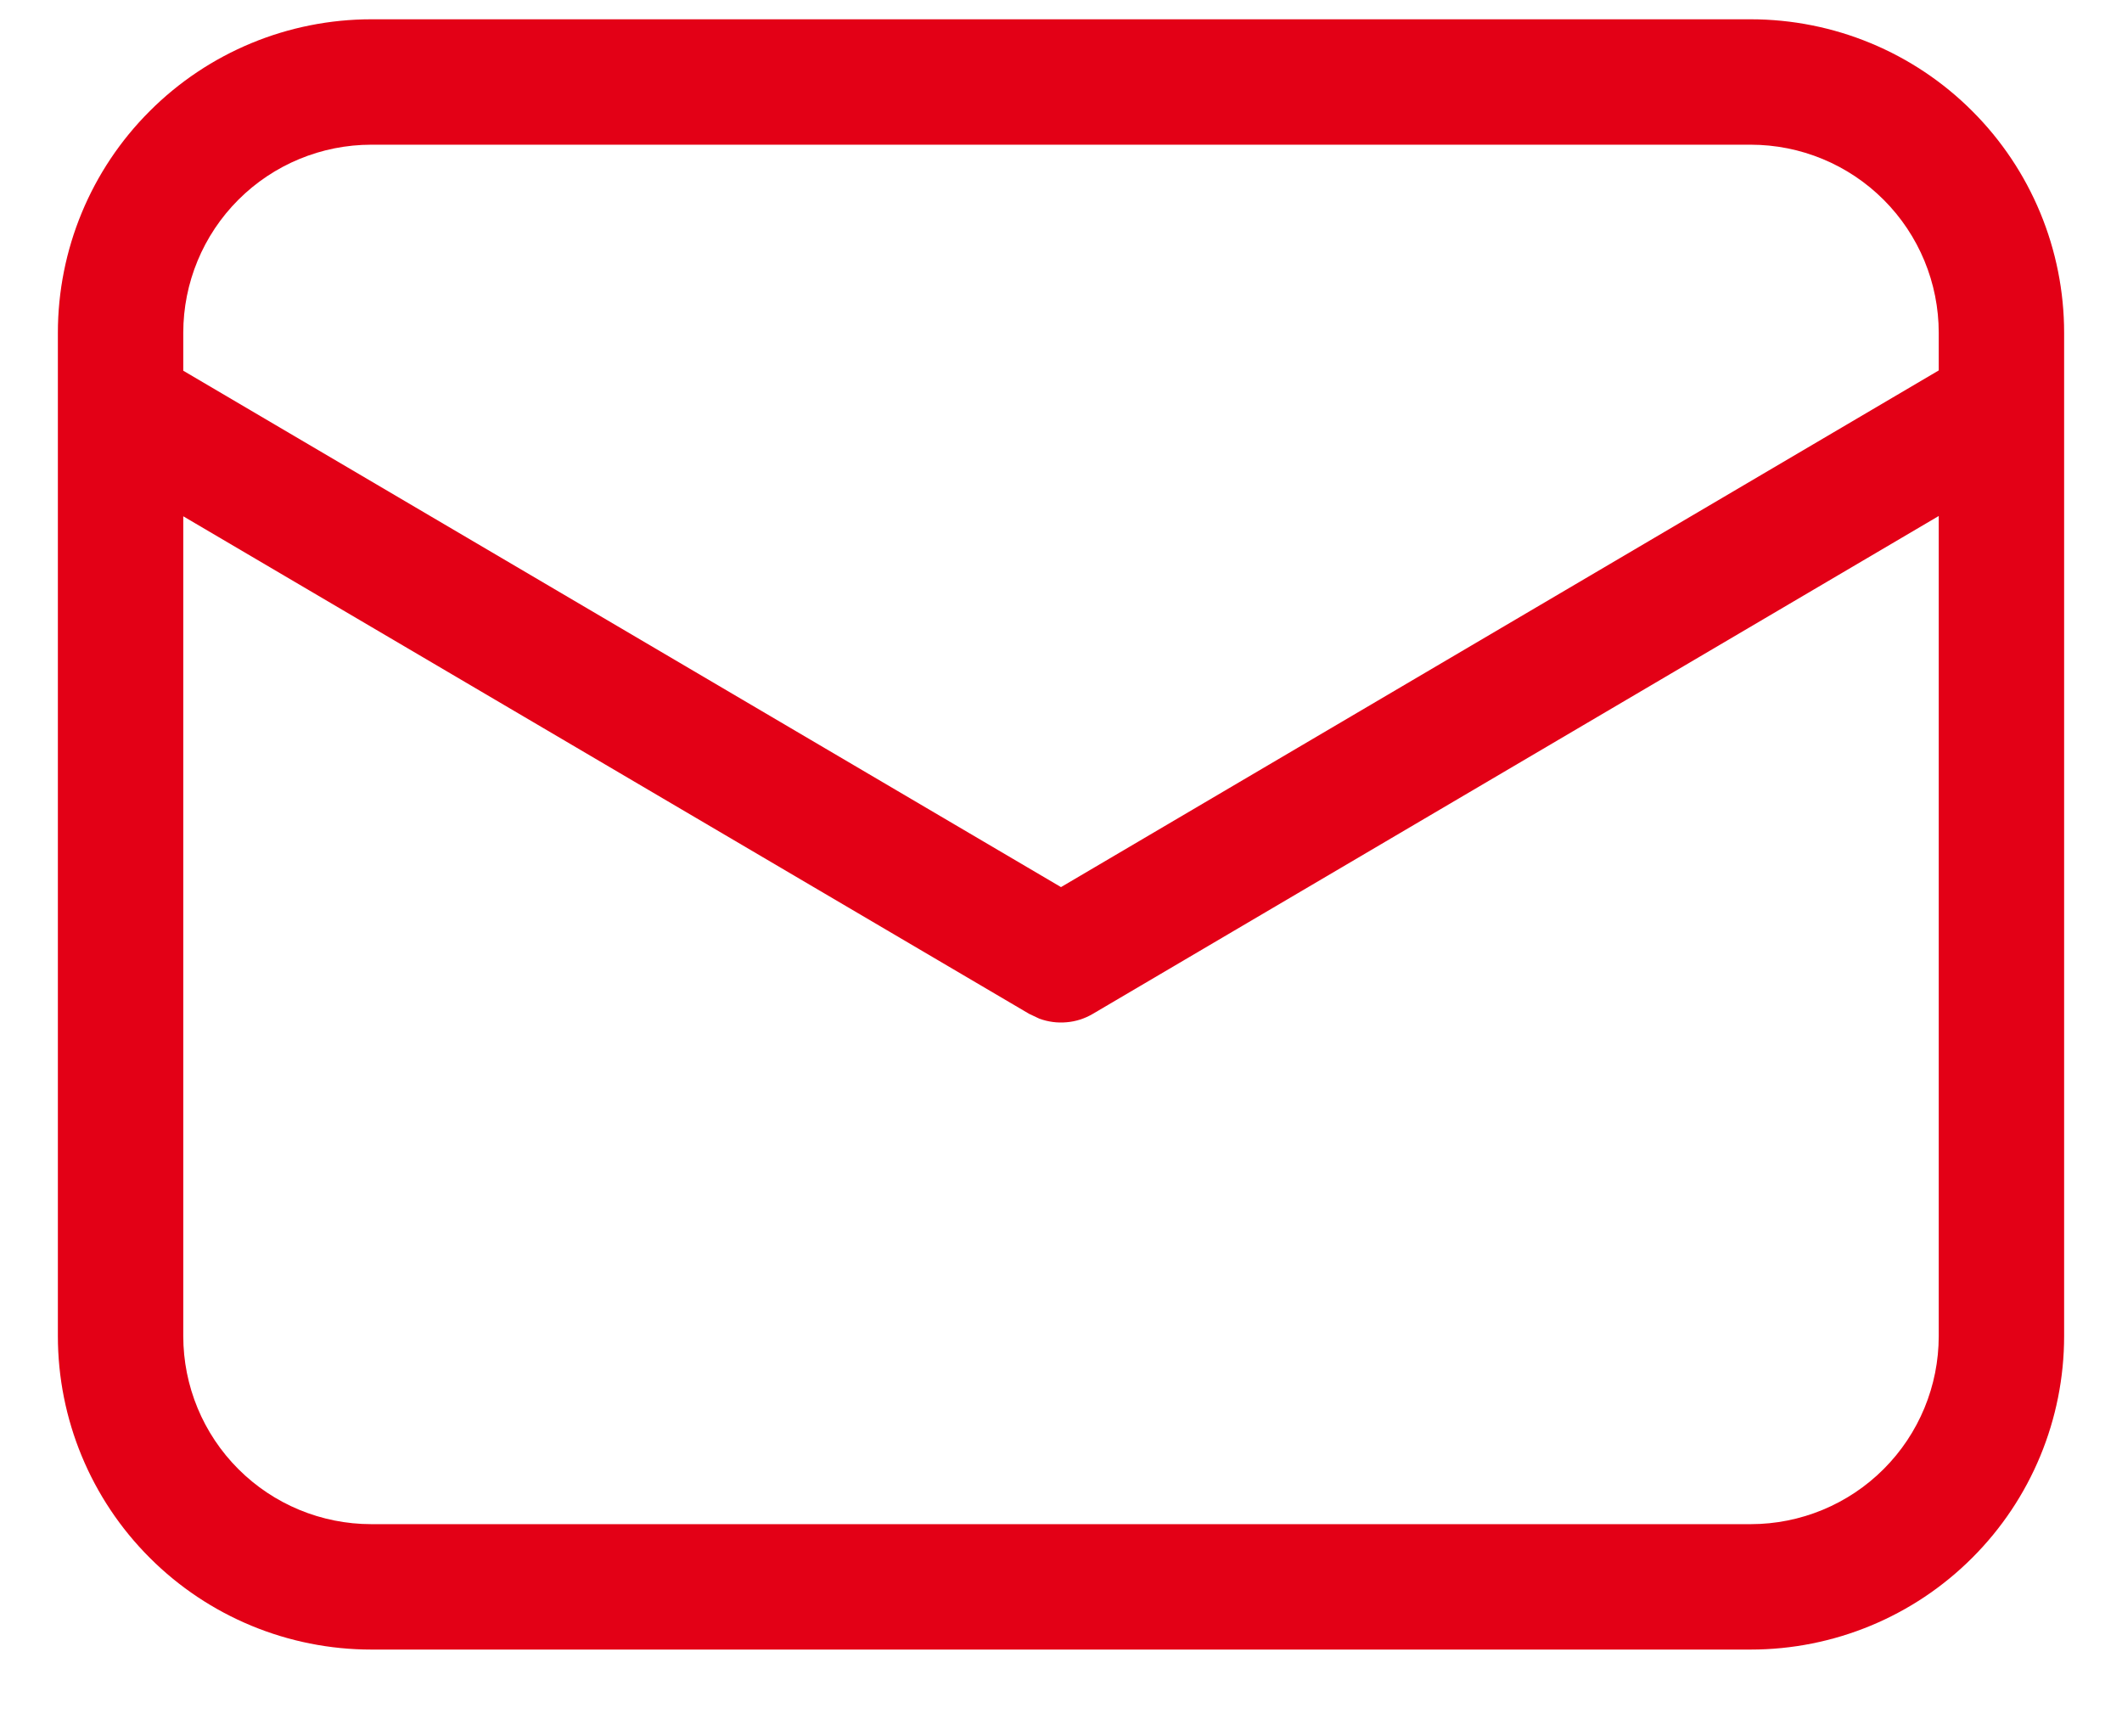 <svg width="22" height="18" viewBox="0 0 22 18" fill="none" xmlns="http://www.w3.org/2000/svg">
<path d="M18.15 0.2C19.012 0.2 19.839 0.542 20.448 1.152C21.058 1.761 21.4 2.588 21.4 3.45V13.85C21.4 14.712 21.058 15.539 20.448 16.148C19.839 16.758 19.012 17.1 18.15 17.1H3.85C2.988 17.1 2.161 16.758 1.552 16.148C0.942 15.539 0.6 14.712 0.6 13.85V3.45C0.6 2.588 0.942 1.761 1.552 1.152C2.161 0.542 2.988 0.2 3.85 0.2H18.15ZM20.1 5.349L11.33 10.51C11.247 10.559 11.155 10.589 11.059 10.597C10.963 10.606 10.867 10.593 10.776 10.56L10.67 10.51L1.9 5.352V13.85C1.9 14.367 2.105 14.863 2.471 15.229C2.837 15.595 3.333 15.8 3.85 15.8H18.15C18.667 15.8 19.163 15.595 19.529 15.229C19.895 14.863 20.1 14.367 20.1 13.85V5.349ZM18.15 1.5H3.85C3.333 1.5 2.837 1.705 2.471 2.071C2.105 2.437 1.9 2.933 1.9 3.45V3.843L11 9.196L20.1 3.84V3.45C20.1 2.933 19.895 2.437 19.529 2.071C19.163 1.705 18.667 1.5 18.15 1.5Z" fill="#E30016"/>
</svg>
